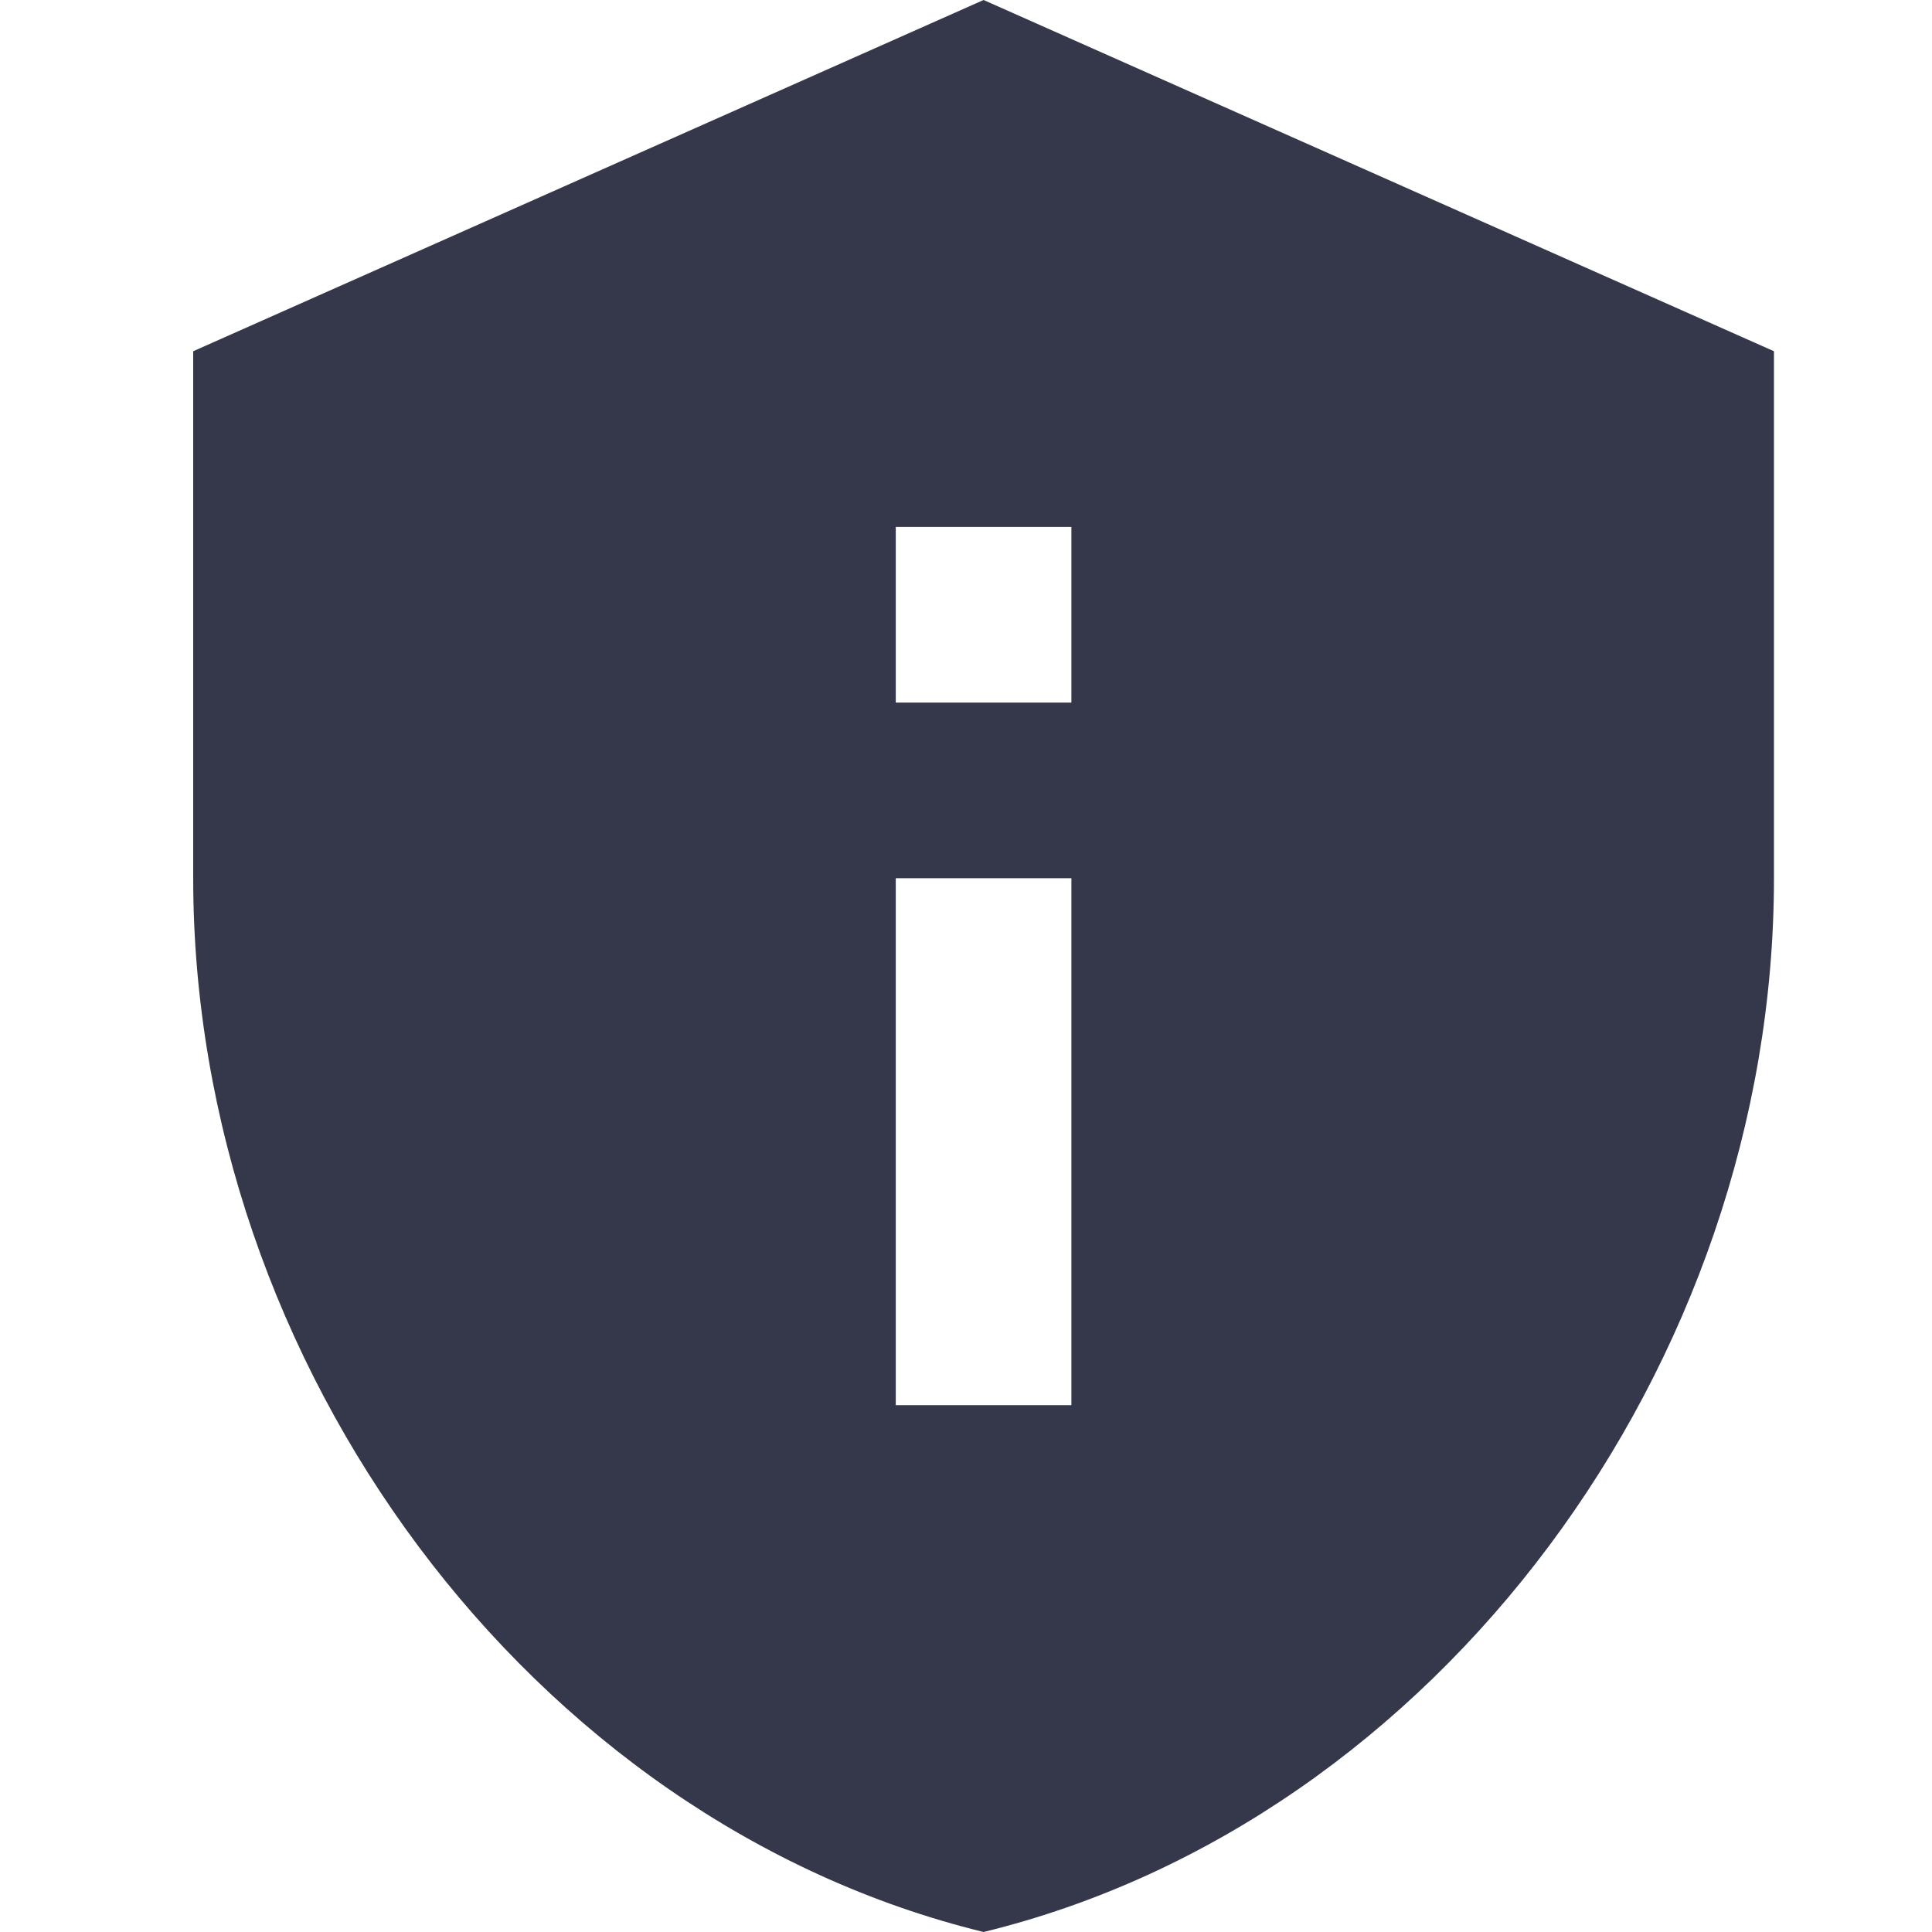 <svg width="20" height="20" viewBox="0 0 20 20" fill="none" xmlns="http://www.w3.org/2000/svg">
  <path d="M10.182 0L2 3.636V9.091C2 14.136 5.491 18.855 10.182 20C14.873 18.855 18.364 14.136 18.364 9.091V3.636L10.182 0ZM9.273 5.455H11.091V7.273H9.273V5.455ZM9.273 9.091H11.091V14.546H9.273V9.091Z" fill="#35374A"/>
</svg>
